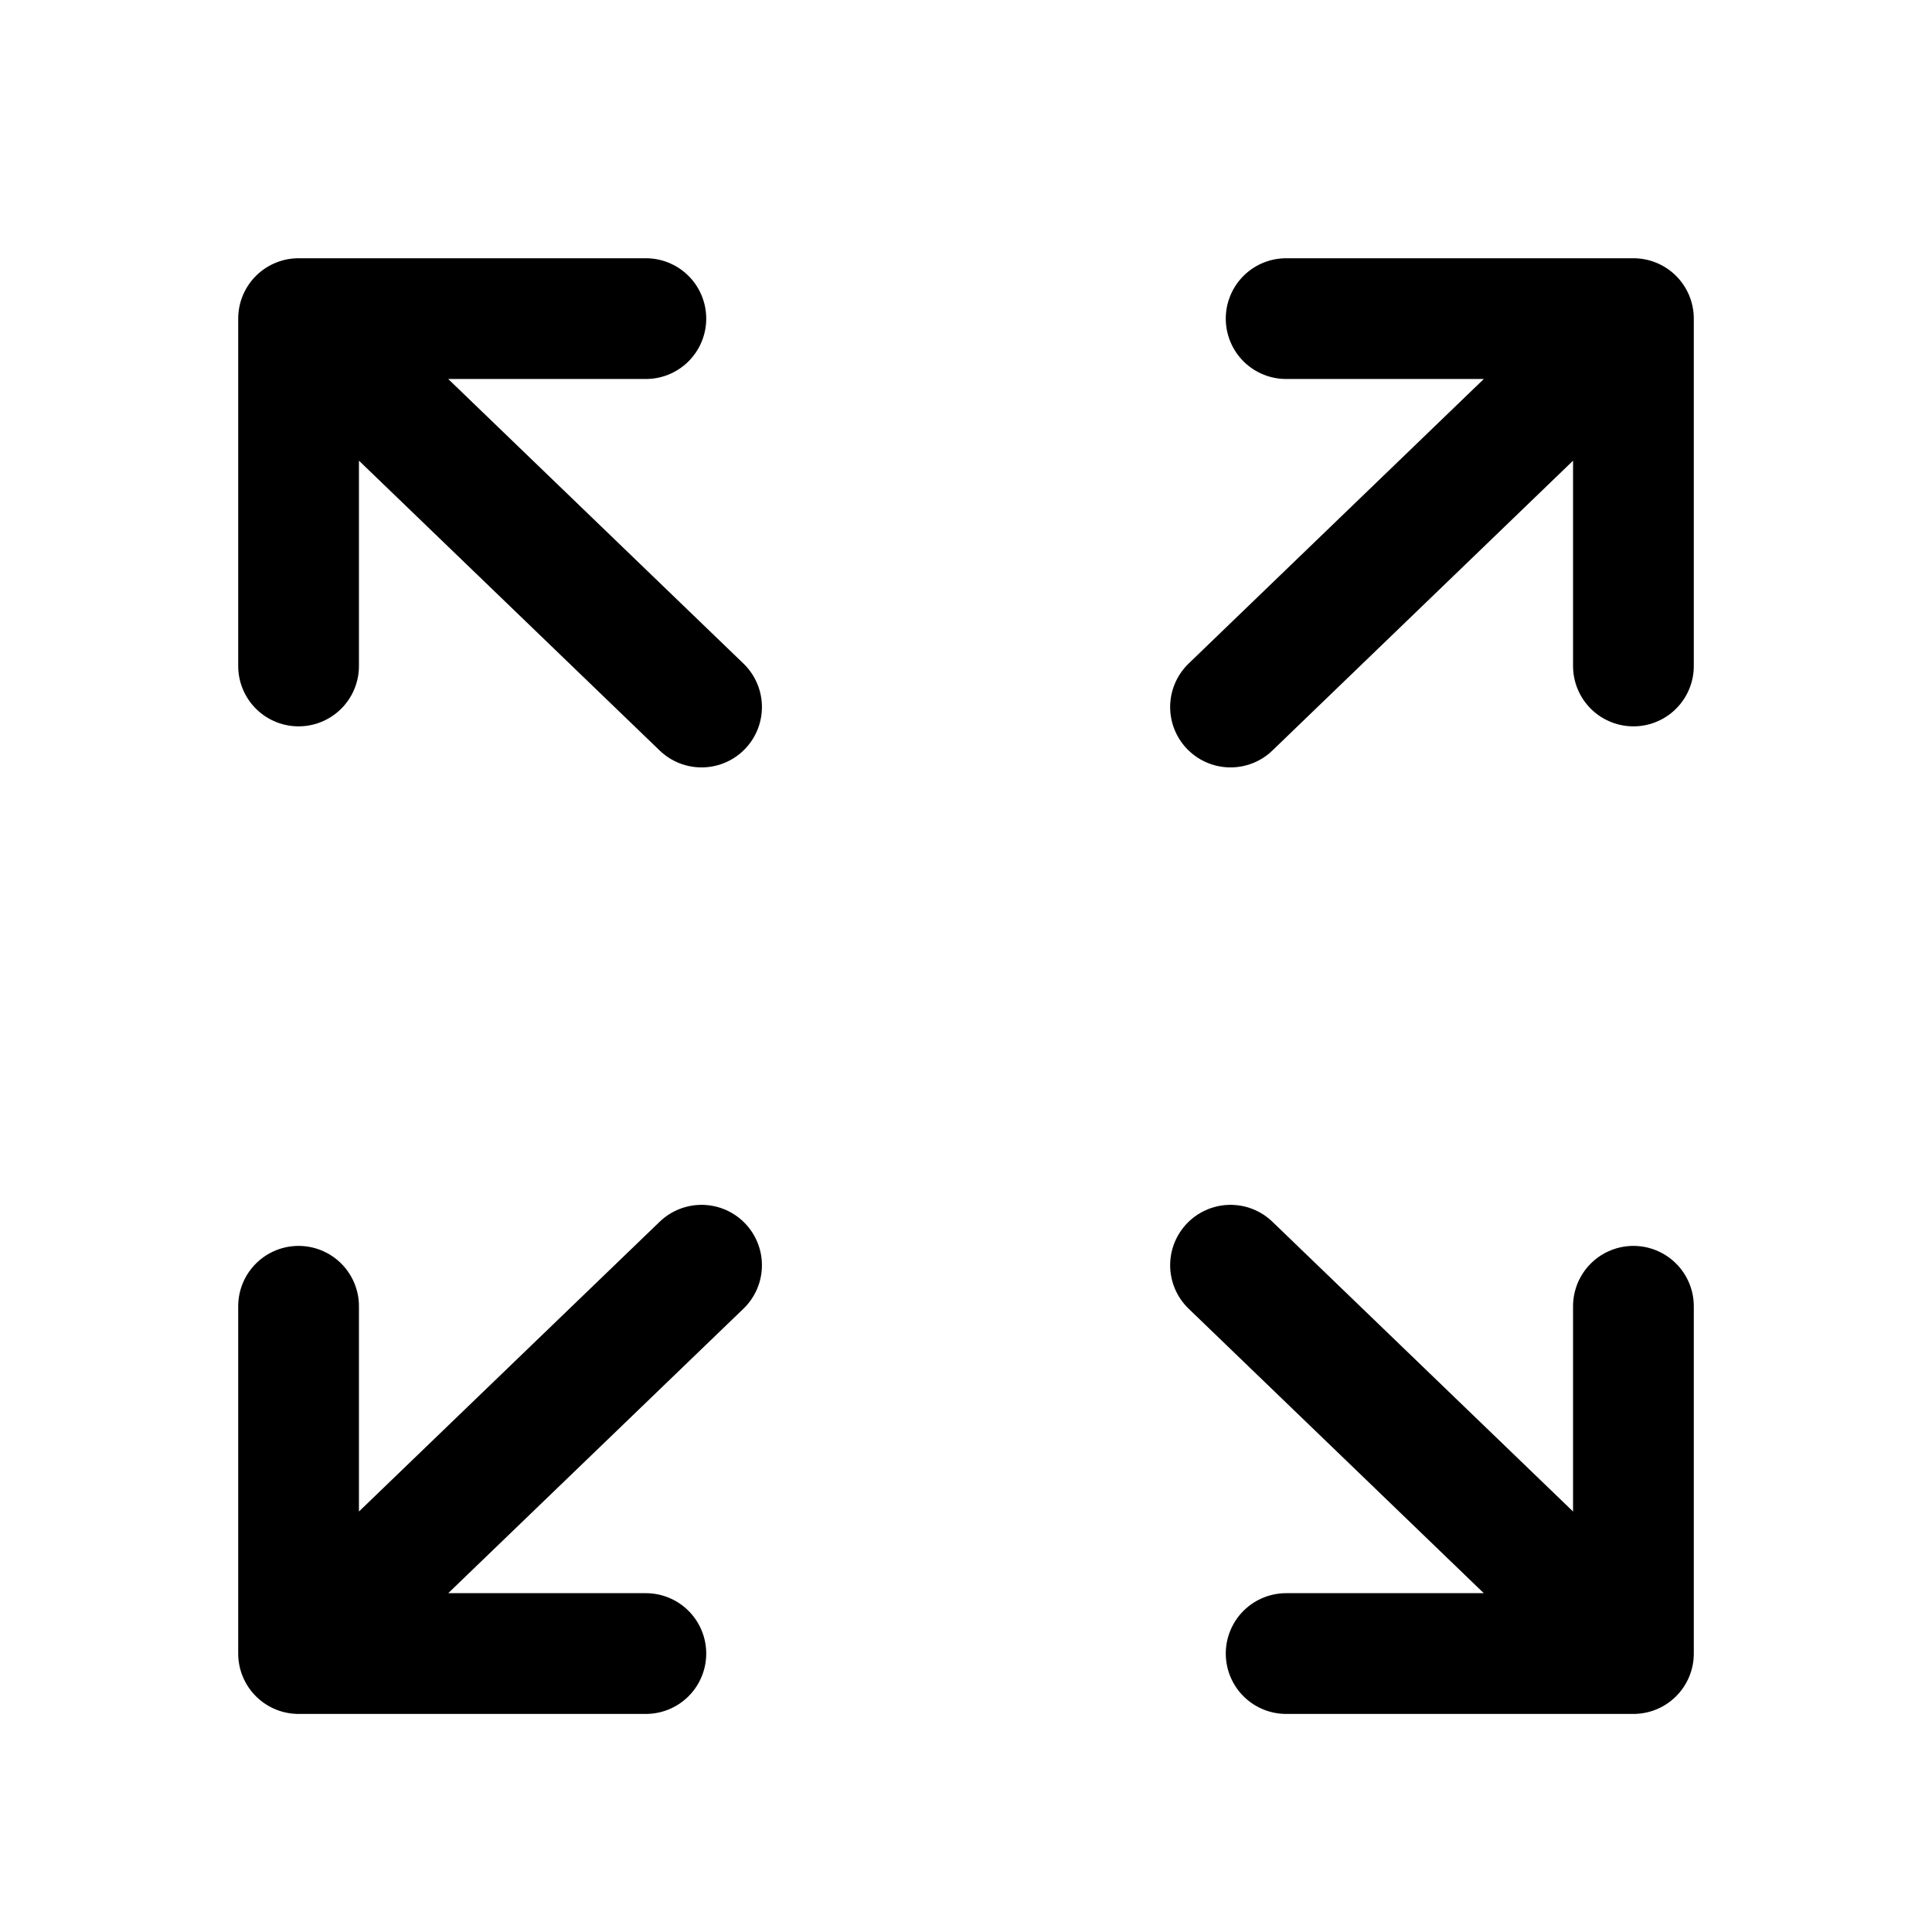 <svg width="24" height="24" viewBox="0 0 24 24" fill="none" xmlns="http://www.w3.org/2000/svg">
<path d="M8.715 8.783L3.709 3.958M3.709 3.958H8.023M3.709 3.958L3.709 8.273" stroke="currentColor" stroke-width="1.5" stroke-linecap="round" stroke-linejoin="round"/>
<path d="M15.286 8.783L20.291 3.958M20.291 3.958H15.977M20.291 3.958L20.291 8.273" stroke="currentColor" stroke-width="1.5" stroke-linecap="round" stroke-linejoin="round"/>
<path d="M8.715 15.717L3.709 20.541M3.709 20.541H8.023M3.709 20.541L3.709 16.227" stroke="currentColor" stroke-width="1.5" stroke-linecap="round" stroke-linejoin="round"/>
<path d="M15.286 15.717L20.291 20.541M20.291 20.541H15.977M20.291 20.541L20.291 16.227" stroke="currentColor" stroke-width="1.5" stroke-linecap="round" stroke-linejoin="round"/>
</svg>
